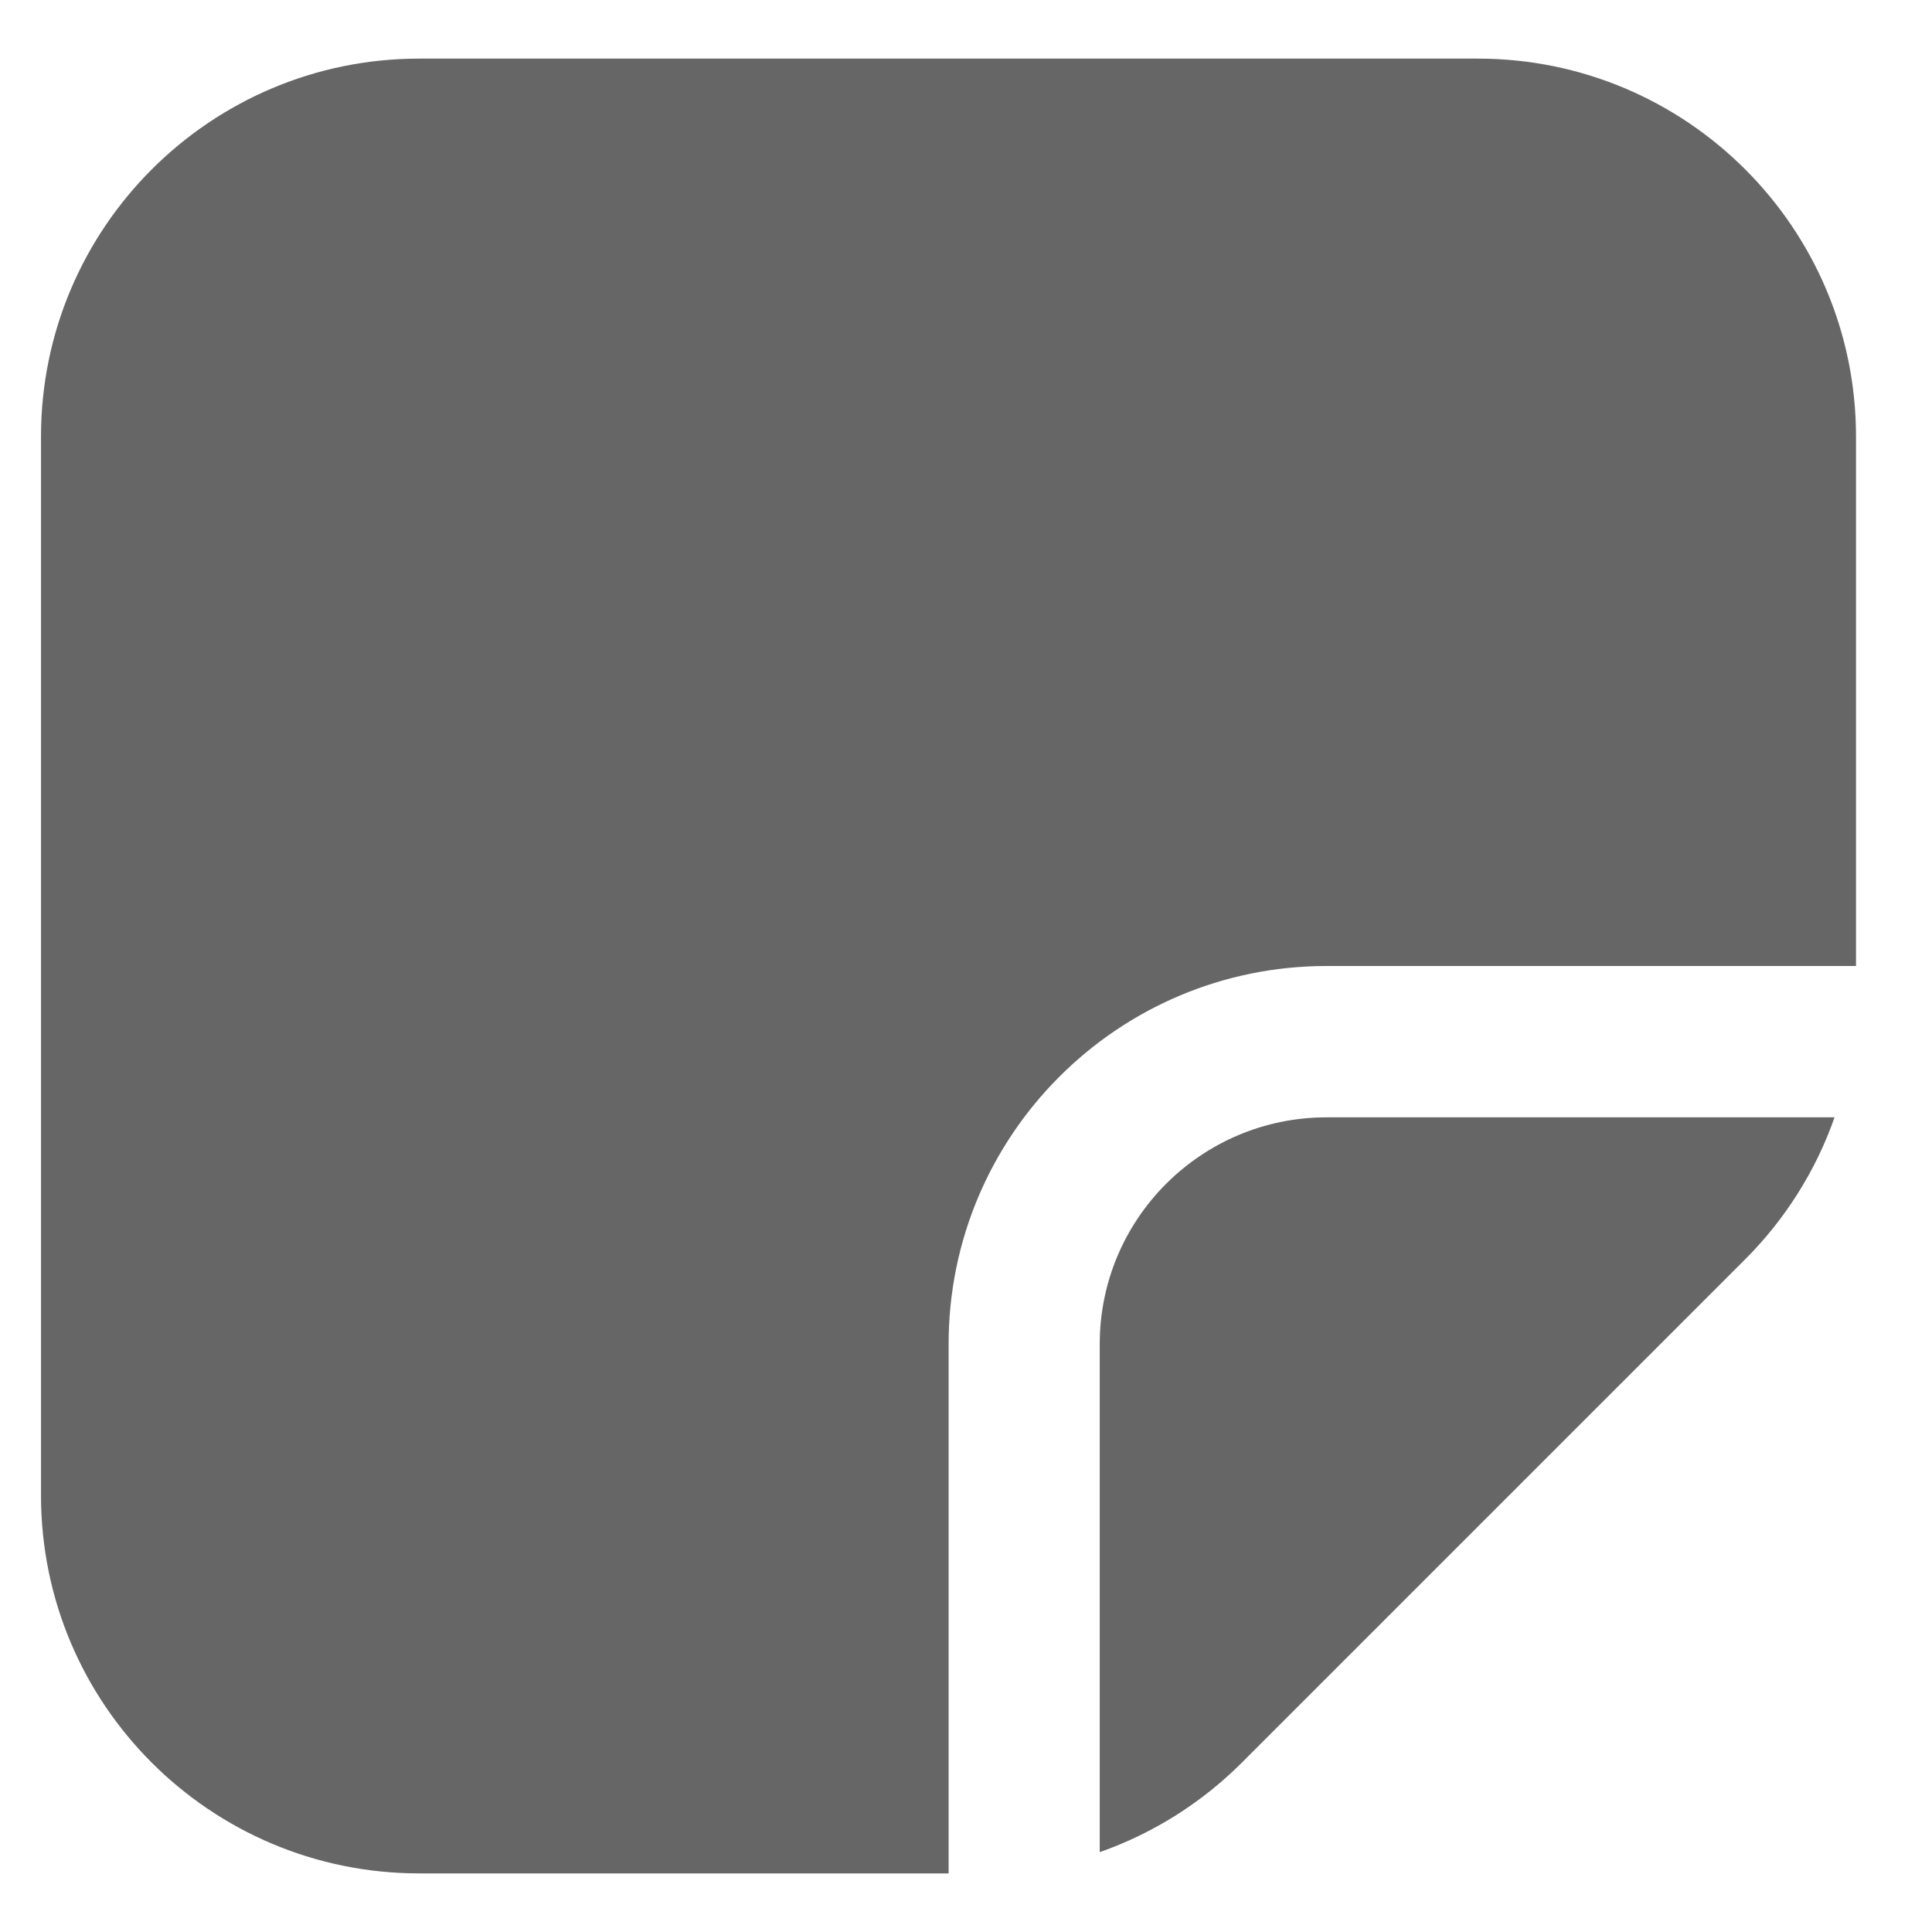 <svg width="9" height="9" viewBox="0 0 9 9" fill="none" xmlns="http://www.w3.org/2000/svg">
<path d="M0.191 2.034C0.191 1.062 0.98 0.273 1.953 0.273H6.884C7.857 0.273 8.646 1.062 8.646 2.034V4.5H6.18C5.207 4.5 4.419 5.289 4.419 6.261V8.727H1.953C0.98 8.727 0.191 7.939 0.191 6.966V2.034ZM5.123 8.628C5.37 8.541 5.596 8.4 5.785 8.211L8.13 5.866C8.318 5.678 8.46 5.451 8.546 5.205H6.18C5.596 5.205 5.123 5.678 5.123 6.261V8.628Z" fill="#666666"/>
</svg>

